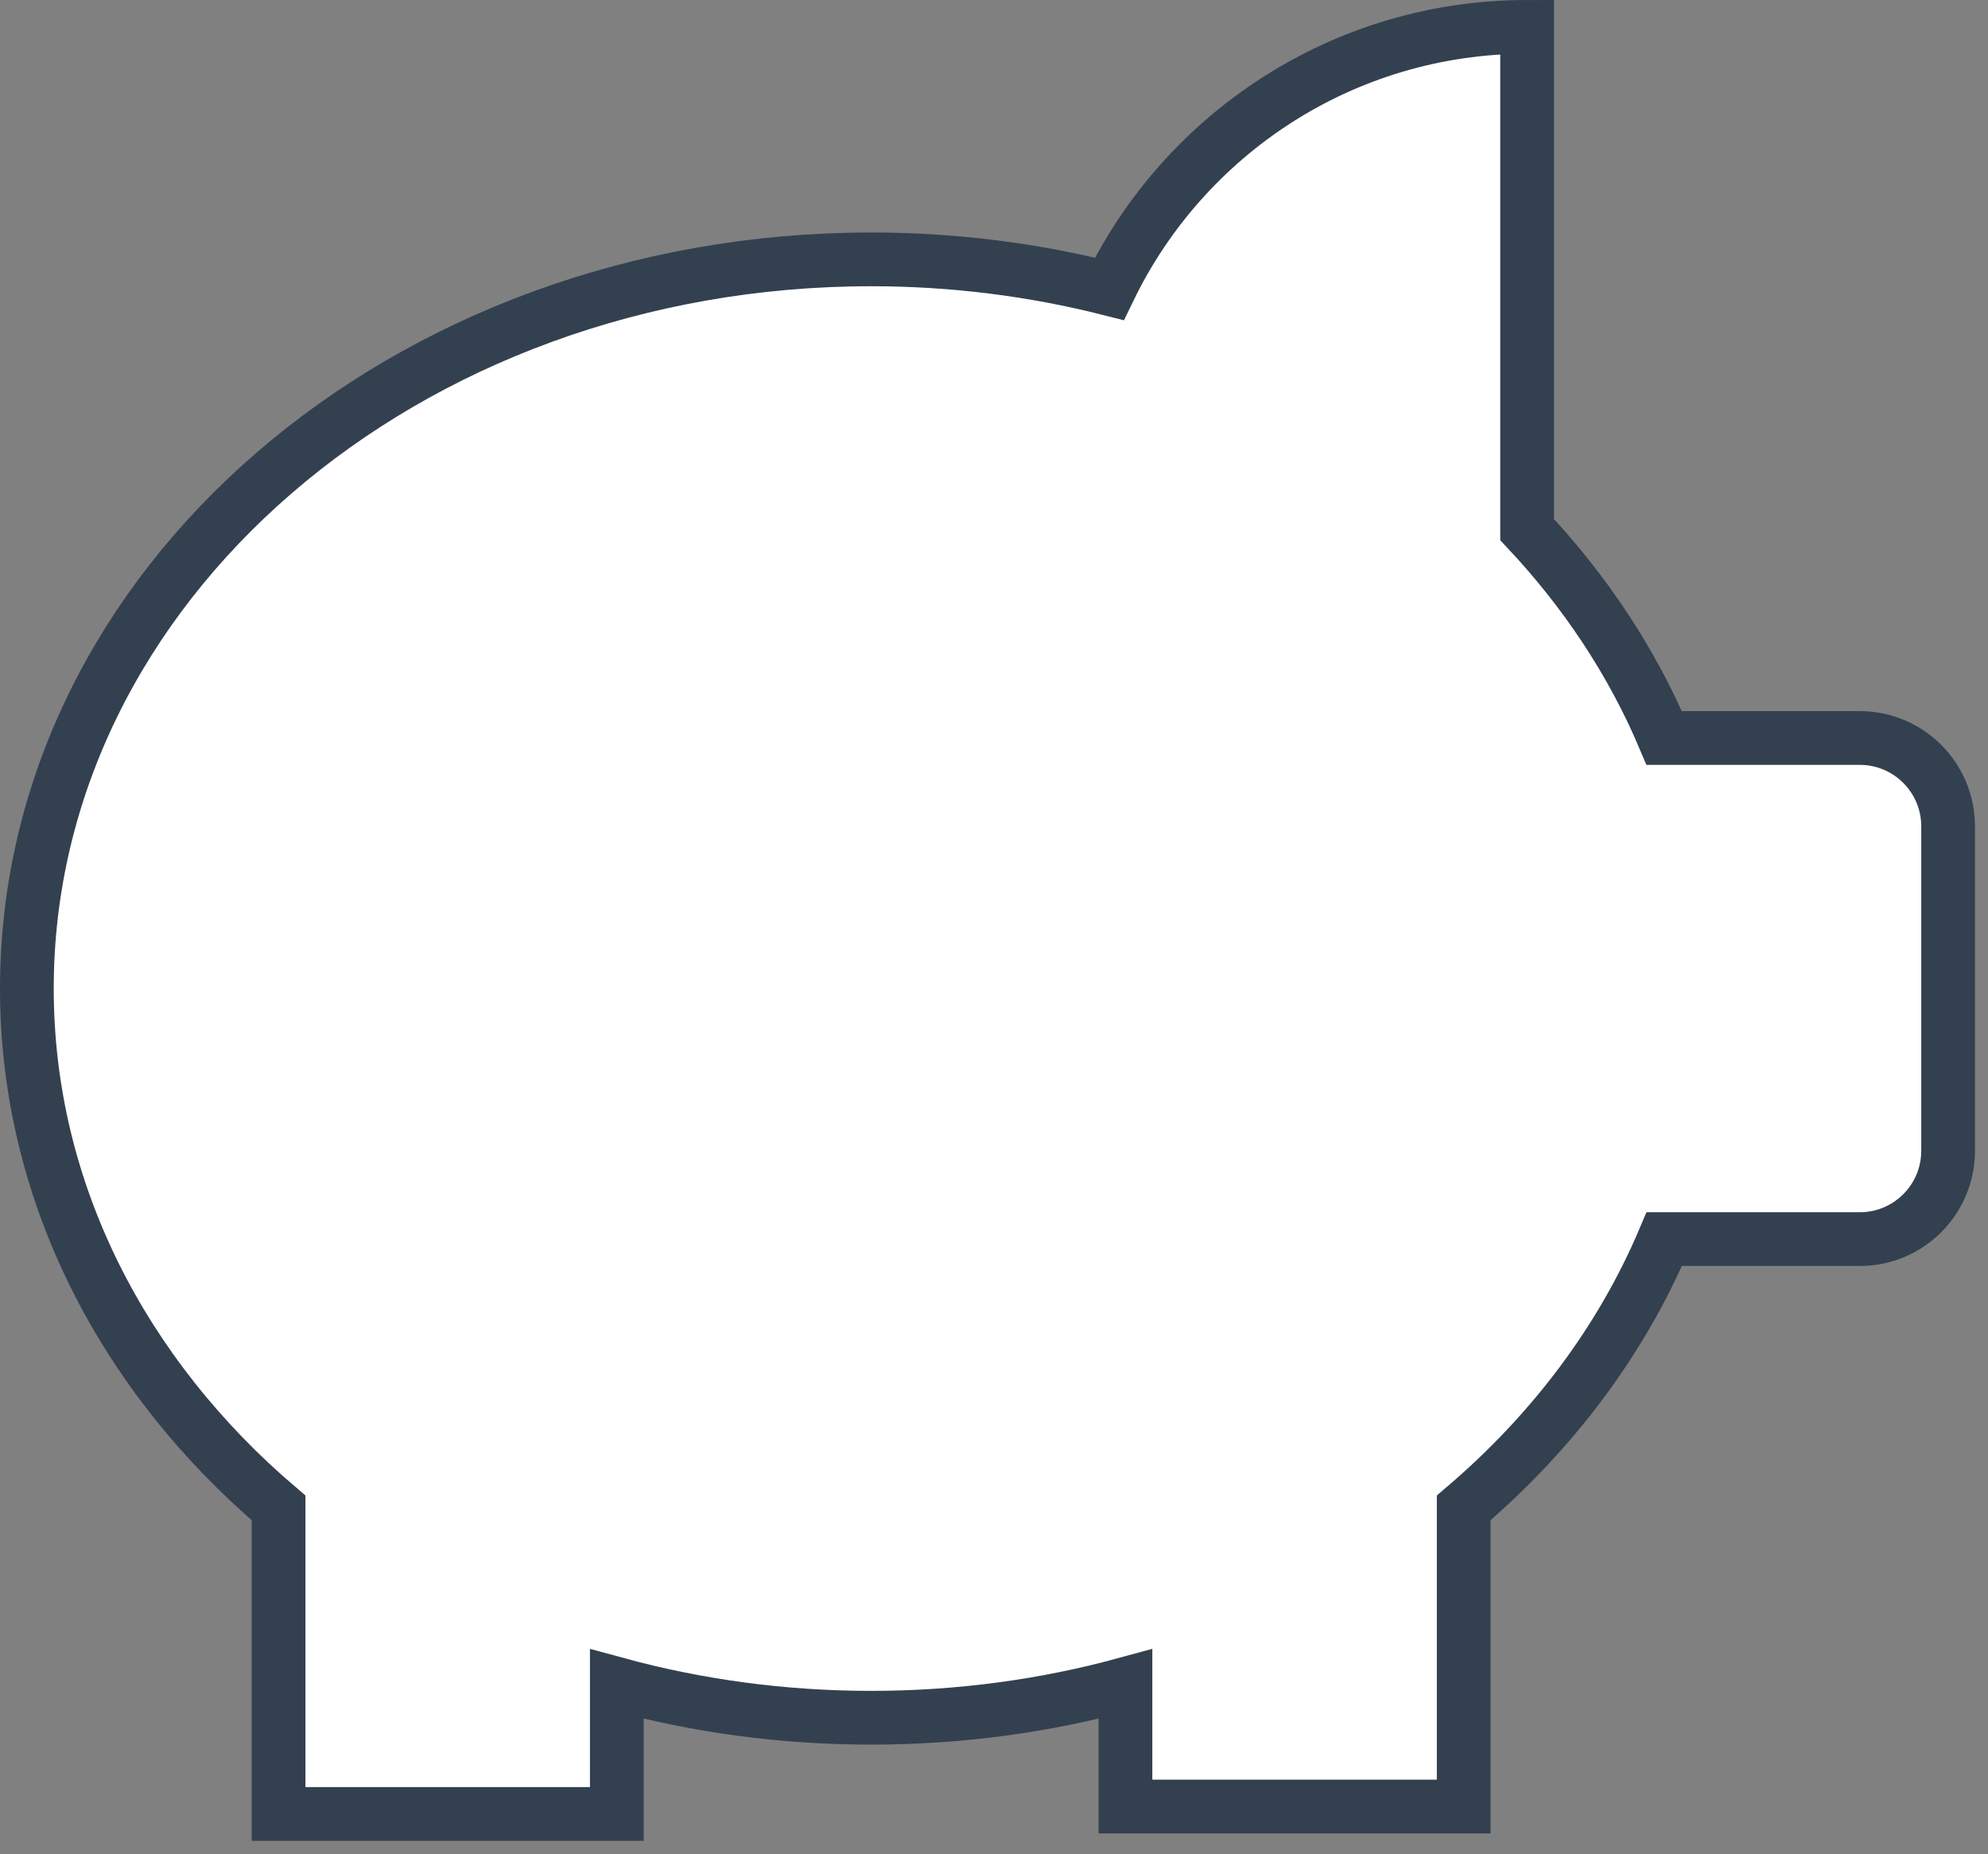 <svg width="148" height="138" viewBox="0 0 148 138" fill="none" xmlns="http://www.w3.org/2000/svg">
<rect x="0" y="0" width="148" height="138" fill="#808080" stroke="none"/>
<path d="M138.452 54.93H123.894C121.491 49.254 118.014 44.024 113.689 39.419V2C100.004 2 88.177 9.959 82.586 21.5C76.961 20.076 71.011 19.305 64.853 19.305C30.142 19.305 2 43.604 2 73.579C2 88.711 9.173 102.393 20.74 112.236V135.015H45.92V125.344C51.895 126.973 58.254 127.853 64.853 127.853C71.453 127.853 77.812 126.973 83.787 125.344V134.464H108.967V112.232C115.523 106.651 120.673 99.84 123.898 92.228H138.456C142.086 92.228 145.03 89.284 145.03 85.654V61.501C145.027 57.87 142.083 54.93 138.452 54.93Z" fill="white" stroke="#33404F" stroke-width="4" stroke-miterlimit="10"/>
</svg>
